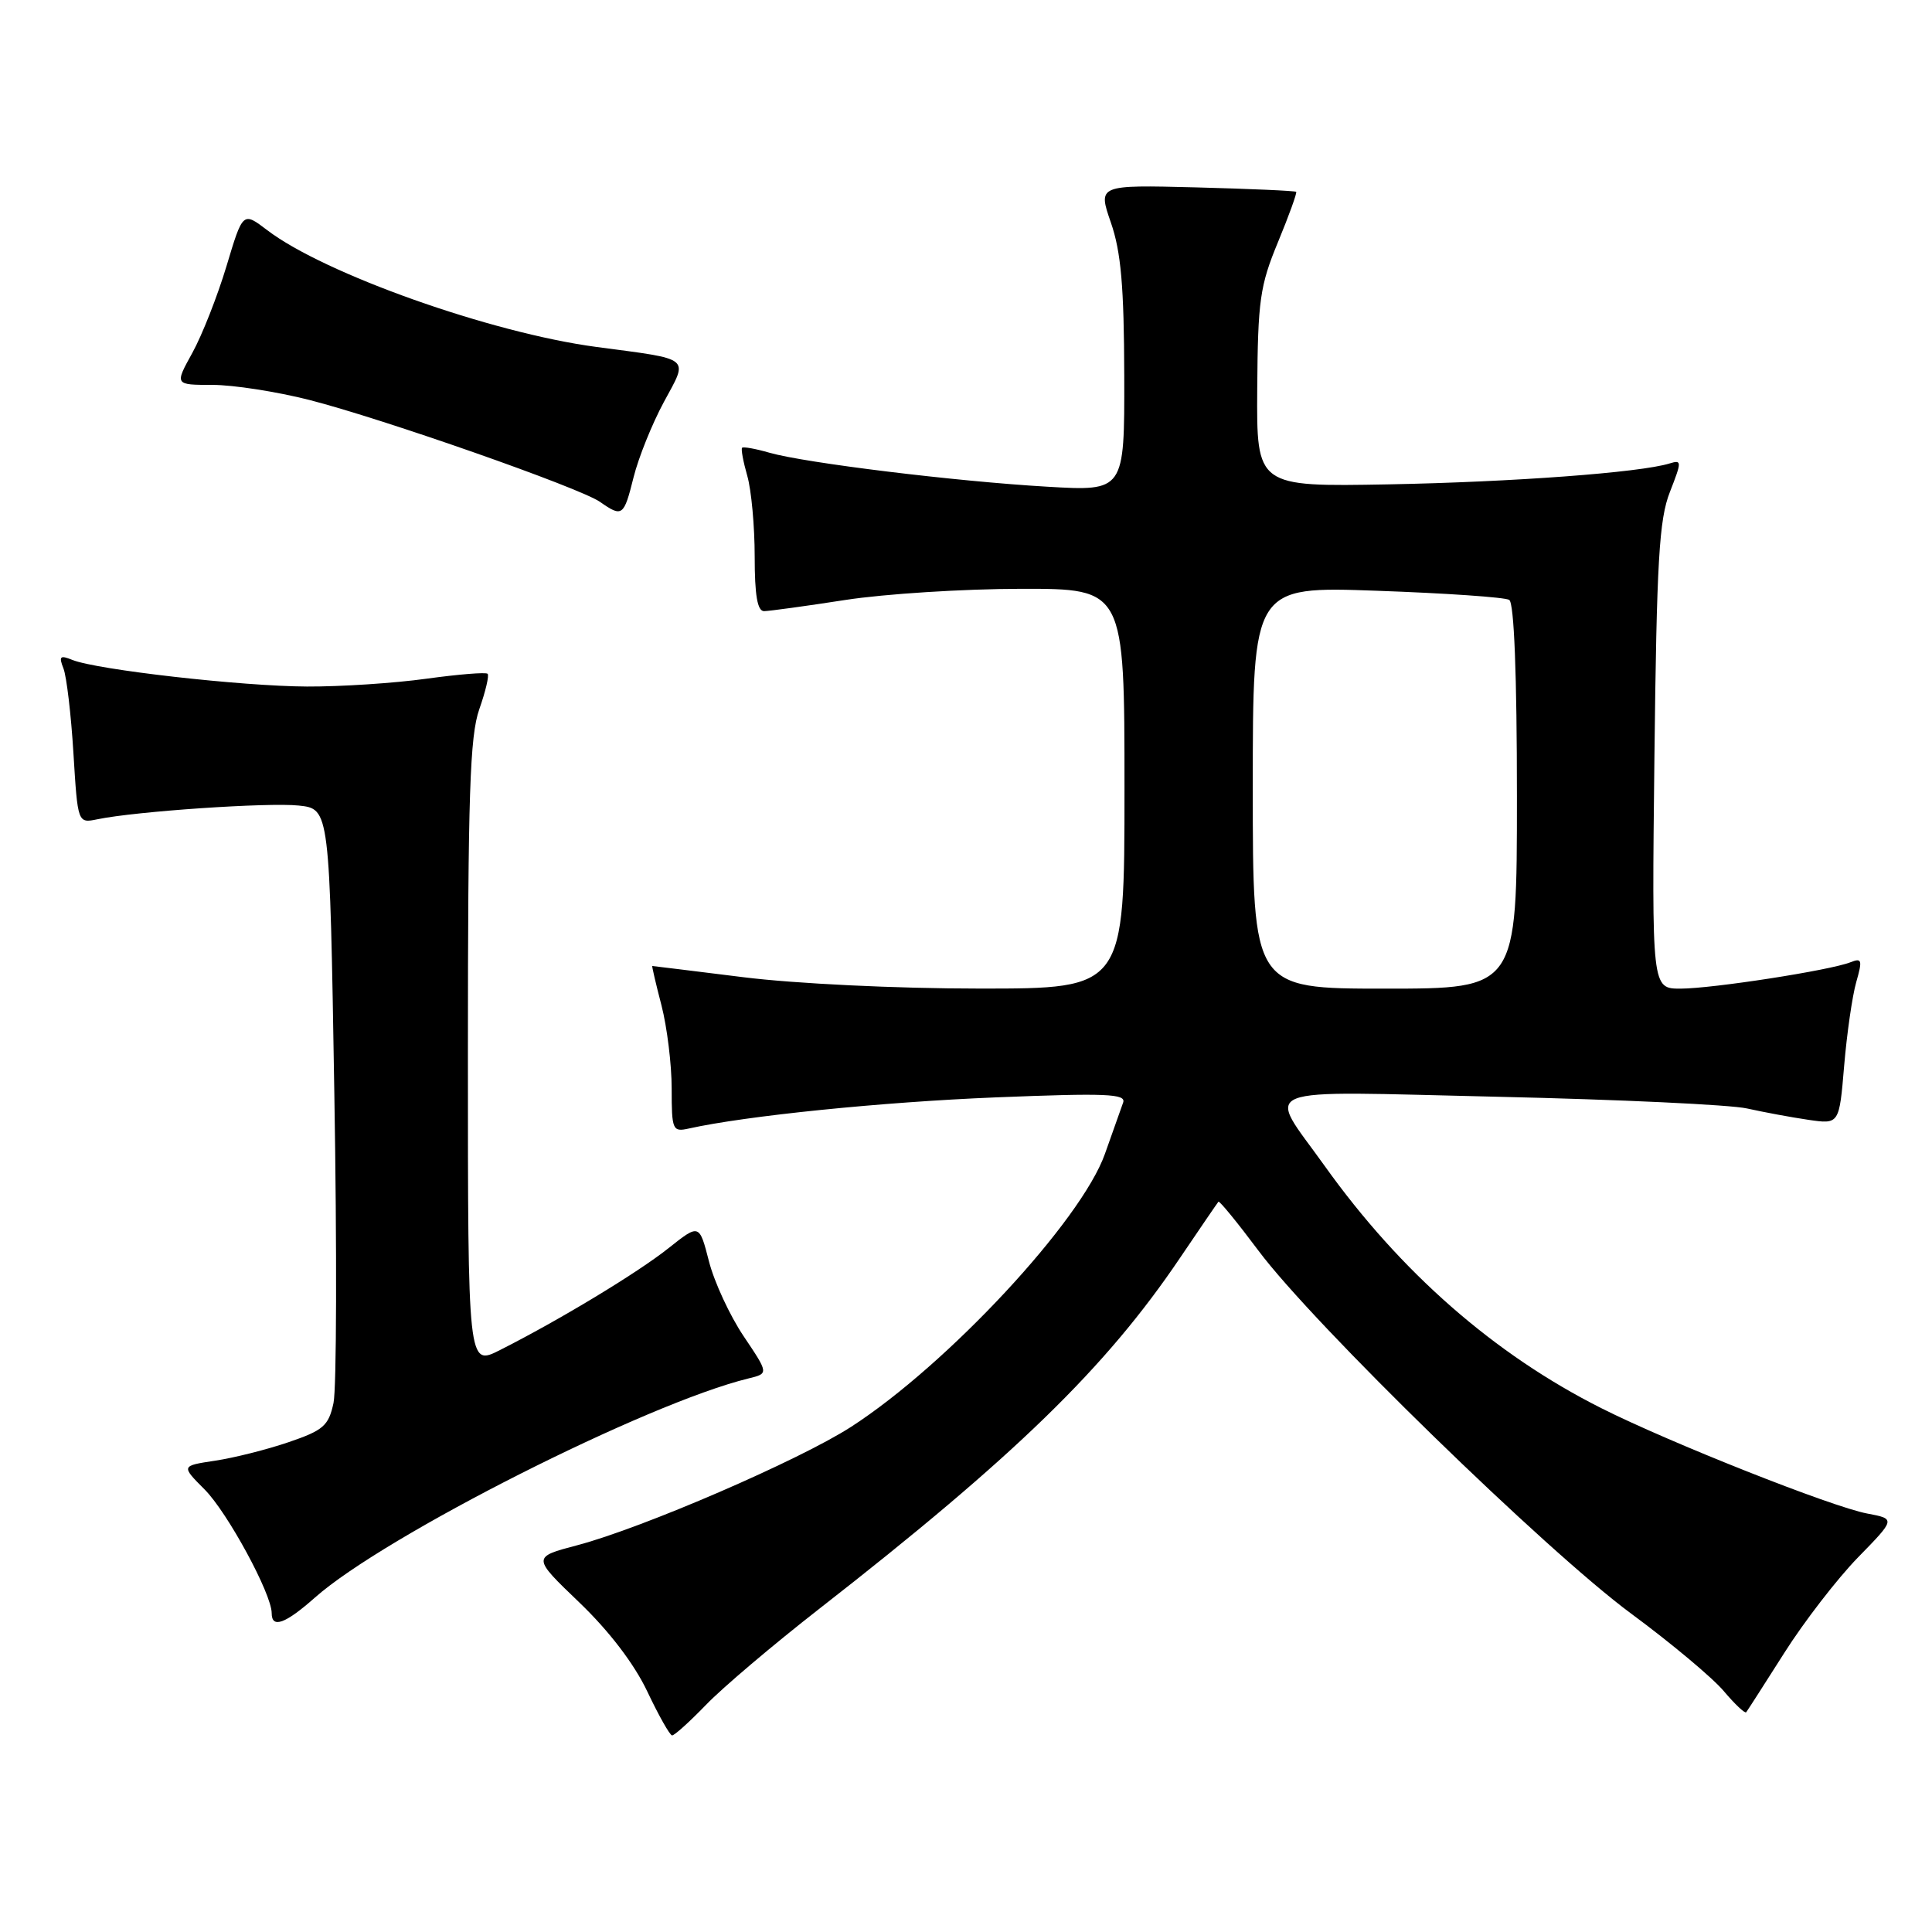 <?xml version="1.0" encoding="UTF-8" standalone="no"?>
<!DOCTYPE svg PUBLIC "-//W3C//DTD SVG 1.1//EN" "http://www.w3.org/Graphics/SVG/1.1/DTD/svg11.dtd" >
<svg xmlns="http://www.w3.org/2000/svg" xmlns:xlink="http://www.w3.org/1999/xlink" version="1.1" viewBox="0 0 256 256">
 <g >
 <path fill="currentColor"
d=" M 93.55 225.90 C 95.72 223.64 102.45 217.94 108.50 213.22 C 134.47 192.97 146.55 181.22 156.35 166.69 C 159.02 162.74 161.32 159.38 161.45 159.23 C 161.59 159.09 163.98 162.01 166.76 165.73 C 174.03 175.47 204.83 205.46 216.12 213.80 C 221.42 217.71 226.95 222.34 228.41 224.08 C 229.88 225.82 231.22 227.08 231.38 226.88 C 231.55 226.67 233.82 223.12 236.44 219.00 C 239.05 214.88 243.44 209.20 246.18 206.38 C 251.18 201.26 251.18 201.26 247.41 200.55 C 242.74 199.67 221.23 191.15 212.16 186.58 C 198.00 179.45 185.58 168.57 175.54 154.51 C 167.80 143.66 165.47 144.58 198.58 145.33 C 214.49 145.69 229.30 146.38 231.50 146.88 C 233.70 147.37 237.35 148.05 239.61 148.38 C 243.71 148.98 243.71 148.98 244.36 141.22 C 244.72 136.95 245.44 131.96 245.96 130.14 C 246.80 127.21 246.71 126.90 245.21 127.50 C 242.54 128.57 226.92 130.99 222.68 131.00 C 218.87 131.00 218.87 131.00 219.22 100.25 C 219.52 74.34 219.84 68.82 221.27 65.19 C 222.86 61.12 222.86 60.91 221.23 61.41 C 217.33 62.62 200.45 63.87 184.00 64.18 C 166.50 64.50 166.50 64.50 166.59 51.50 C 166.67 39.82 166.95 37.85 169.34 32.08 C 170.80 28.55 171.88 25.55 171.75 25.42 C 171.61 25.28 165.64 25.02 158.49 24.83 C 145.47 24.50 145.47 24.50 147.20 29.50 C 148.54 33.37 148.94 37.95 148.97 49.80 C 149.00 65.09 149.00 65.09 138.75 64.49 C 126.65 63.79 106.67 61.34 101.96 59.99 C 100.13 59.46 98.50 59.17 98.33 59.33 C 98.17 59.50 98.48 61.17 99.02 63.06 C 99.56 64.94 100.00 69.75 100.00 73.74 C 100.00 78.89 100.36 80.99 101.25 80.98 C 101.94 80.97 106.78 80.31 112.00 79.50 C 117.22 78.69 127.69 78.03 135.25 78.02 C 149.00 78.00 149.00 78.00 149.00 104.50 C 149.00 131.00 149.00 131.00 129.75 130.99 C 118.75 130.99 105.37 130.34 98.54 129.49 C 91.96 128.67 86.51 128.00 86.43 128.00 C 86.36 128.00 86.90 130.35 87.65 133.22 C 88.39 136.09 89.00 141.05 89.00 144.24 C 89.00 149.73 89.12 150.01 91.25 149.54 C 98.83 147.85 116.88 146.02 131.91 145.41 C 146.60 144.82 149.25 144.93 148.82 146.10 C 148.54 146.87 147.46 149.92 146.41 152.89 C 143.28 161.75 125.57 180.80 112.78 189.06 C 105.96 193.47 85.12 202.48 76.50 204.75 C 70.50 206.33 70.50 206.33 76.77 212.34 C 80.73 216.14 84.04 220.48 85.77 224.13 C 87.27 227.30 88.75 229.92 89.05 229.95 C 89.35 229.98 91.37 228.15 93.55 225.90 Z  M 41.75 211.67 C 50.99 203.49 85.69 185.95 99.18 182.65 C 101.86 182.00 101.86 182.00 98.54 177.06 C 96.71 174.34 94.64 169.87 93.94 167.13 C 92.66 162.15 92.66 162.15 88.58 165.39 C 84.47 168.66 74.11 174.92 66.25 178.89 C 62.00 181.04 62.00 181.04 62.00 139.65 C 62.00 105.28 62.26 97.52 63.51 93.97 C 64.34 91.61 64.84 89.50 64.61 89.28 C 64.38 89.05 60.75 89.35 56.53 89.93 C 52.31 90.52 45.18 90.99 40.68 90.97 C 32.02 90.93 12.81 88.75 9.58 87.44 C 7.96 86.78 7.77 86.96 8.41 88.58 C 8.82 89.63 9.42 94.68 9.73 99.80 C 10.30 109.09 10.30 109.09 12.90 108.56 C 17.99 107.50 35.57 106.31 39.59 106.74 C 43.68 107.18 43.68 107.18 44.30 144.84 C 44.65 165.55 44.60 184.04 44.19 185.91 C 43.54 188.93 42.84 189.53 38.23 191.10 C 35.36 192.08 30.98 193.18 28.50 193.55 C 23.99 194.23 23.99 194.23 27.11 197.36 C 30.14 200.40 36.00 211.20 36.00 213.75 C 36.00 215.82 37.79 215.18 41.75 211.67 Z  M 83.95 63.25 C 84.60 60.64 86.41 56.15 87.96 53.28 C 91.24 47.21 91.80 47.67 79.01 45.97 C 65.06 44.11 42.99 36.28 35.41 30.50 C 32.18 28.04 32.18 28.04 30.01 35.27 C 28.81 39.25 26.78 44.41 25.49 46.75 C 23.14 51.00 23.14 51.00 28.15 51.00 C 30.91 51.00 36.68 51.90 40.97 52.99 C 50.75 55.49 76.82 64.63 79.50 66.50 C 82.46 68.57 82.66 68.42 83.95 63.25 Z  M 166.00 104.35 C 166.00 77.69 166.00 77.69 182.48 78.28 C 191.55 78.60 199.42 79.14 199.98 79.49 C 200.63 79.89 201.00 89.41 201.00 105.56 C 201.00 131.00 201.00 131.00 183.50 131.00 C 166.00 131.00 166.00 131.00 166.00 104.35 Z "/>
</g>
</svg>